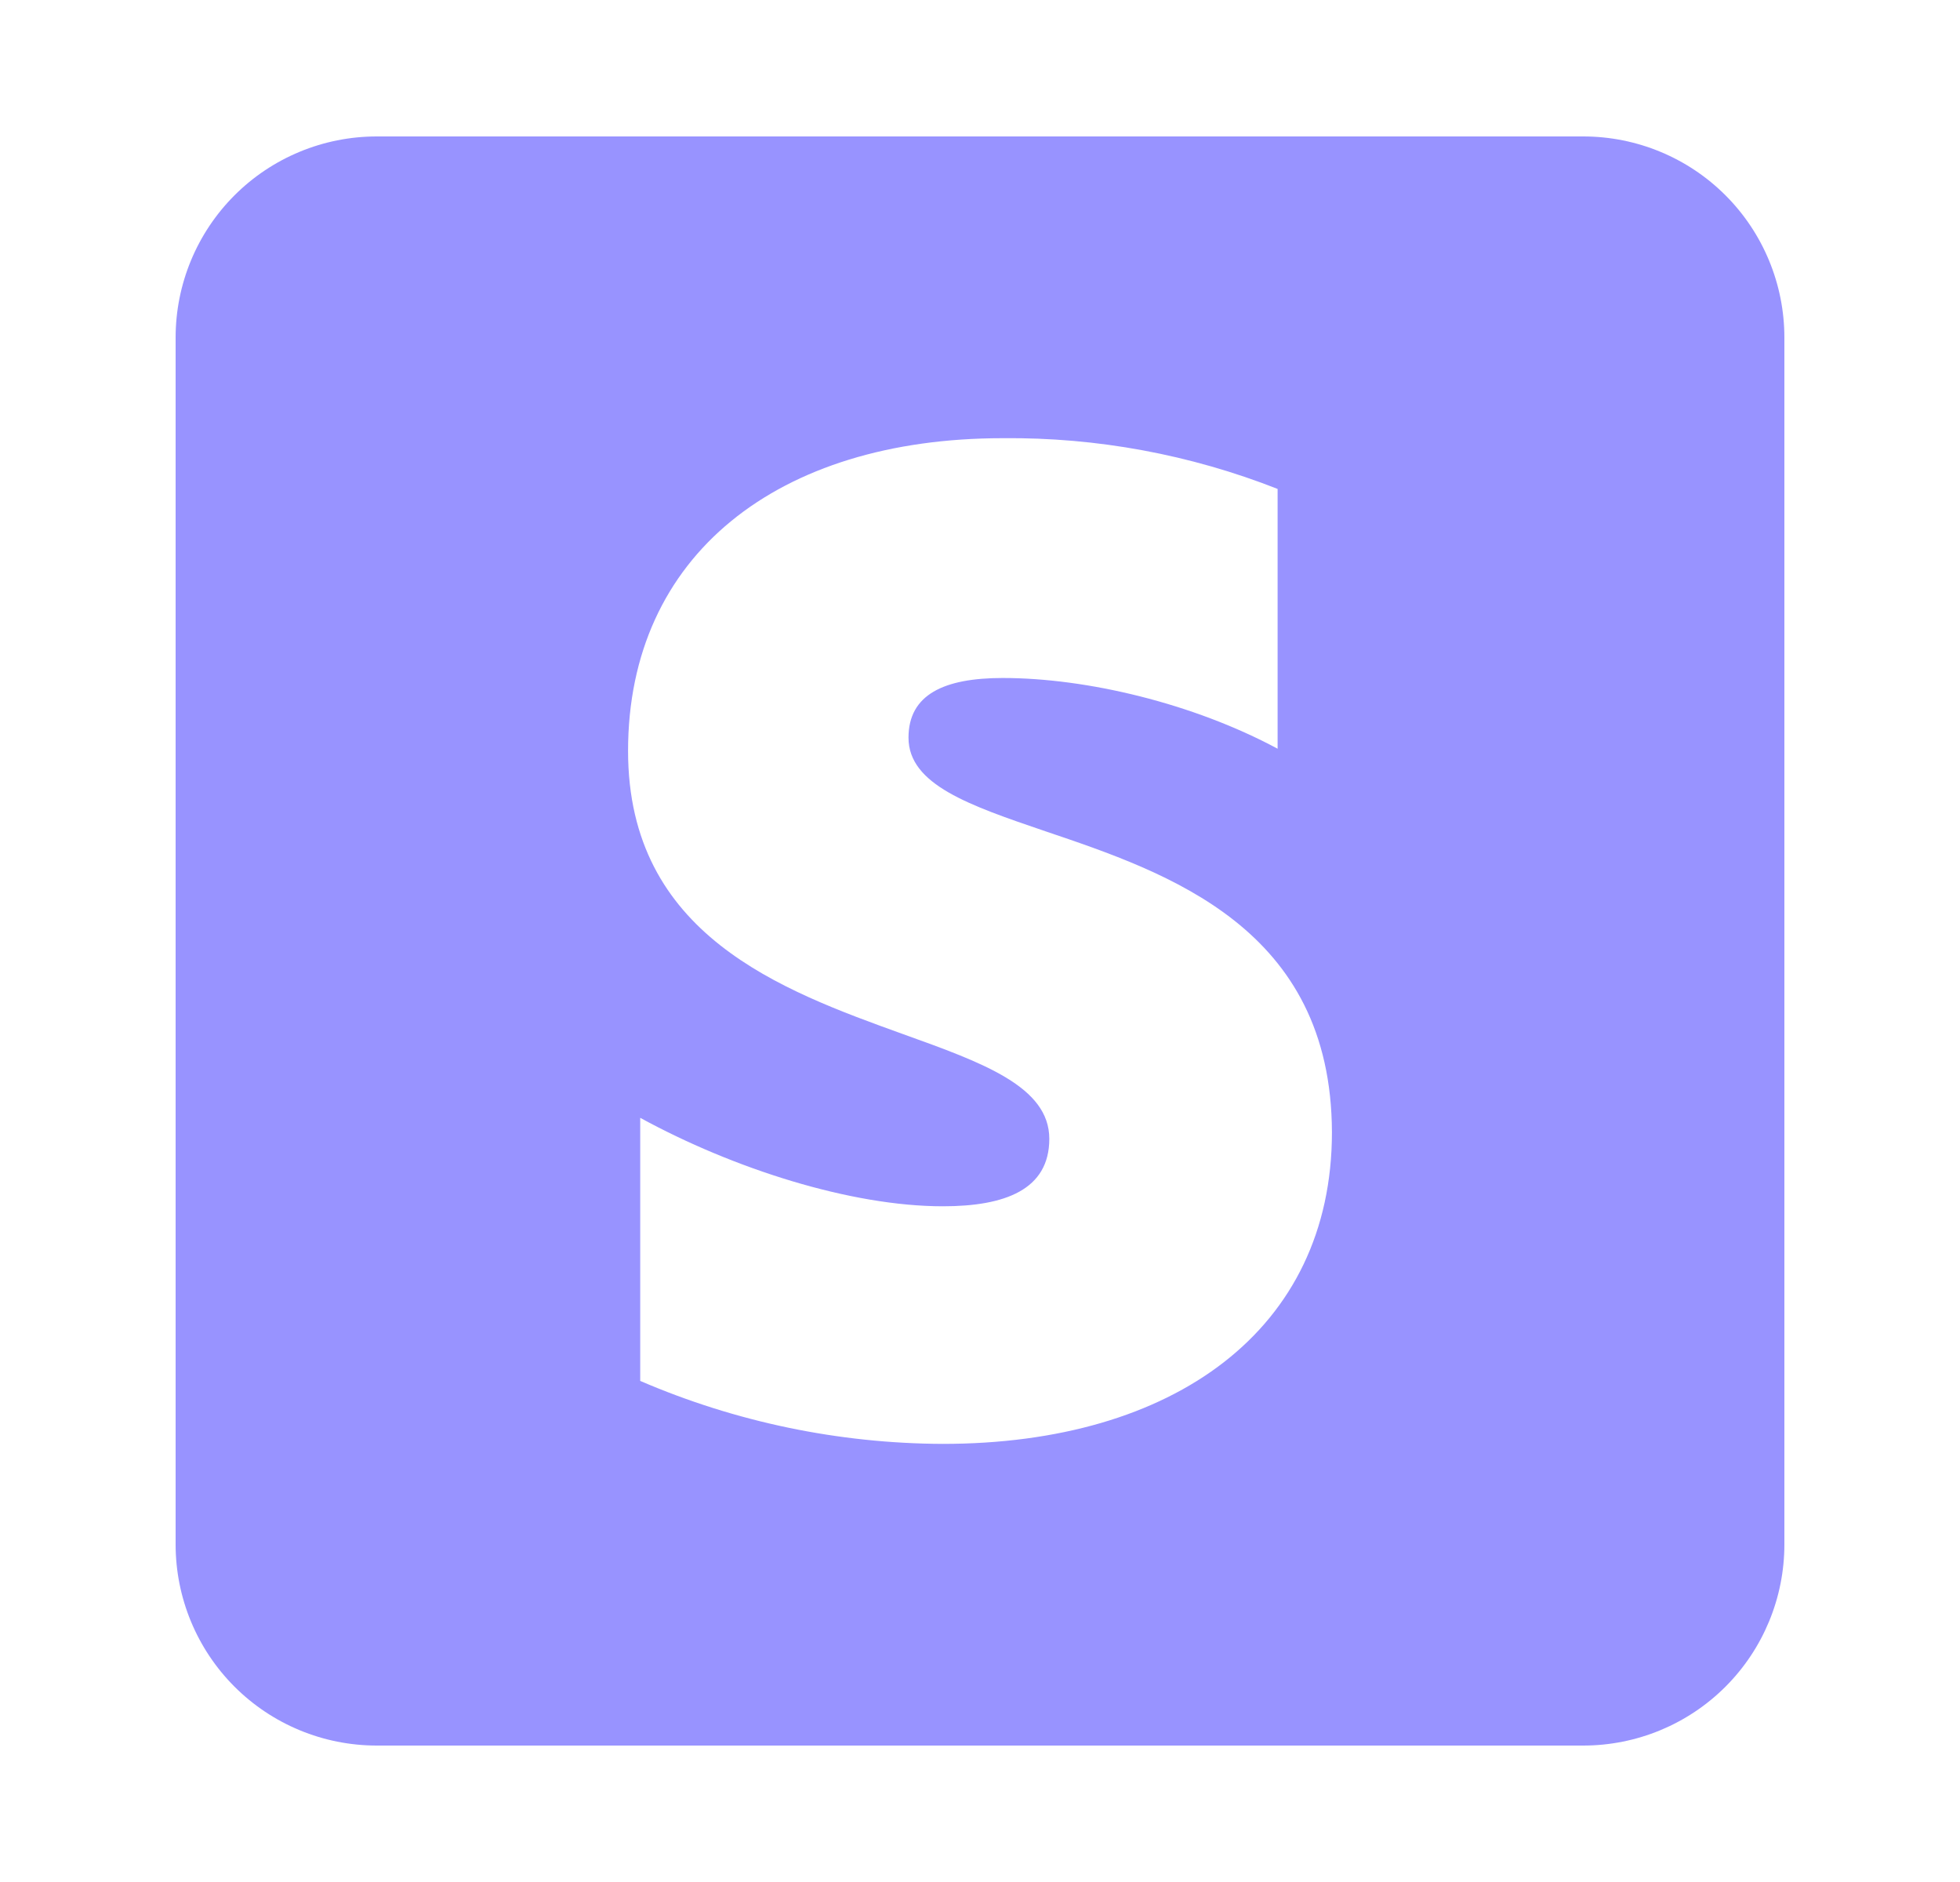 <svg width="25" height="24" viewBox="0 0 25 24" fill="none" xmlns="http://www.w3.org/2000/svg">
<path d="M4.805 1.74C4.125 1.74 3.472 2.01 2.991 2.491C2.51 2.972 2.24 3.625 2.24 4.305L2.24 19.695C2.24 20.375 2.51 21.028 2.991 21.509C3.472 21.99 4.125 22.26 4.805 22.26H20.195C20.875 22.26 21.528 21.99 22.009 21.509C22.49 21.028 22.76 20.375 22.76 19.695V4.305C22.76 3.625 22.49 2.972 22.009 2.491C21.528 2.01 20.875 1.74 20.195 1.74H4.805ZM12.79 8.646C12.041 8.646 11.588 8.857 11.588 9.407C11.588 10.007 12.367 10.271 13.332 10.6C14.907 11.132 16.98 11.835 16.989 14.438C16.989 16.961 14.967 18.413 12.025 18.413C10.698 18.408 9.385 18.135 8.166 17.61V14.255C9.354 14.904 10.853 15.383 12.027 15.383C12.818 15.383 13.384 15.172 13.384 14.523C13.384 13.858 12.54 13.554 11.52 13.188C9.968 12.628 8.011 11.923 8.011 9.576C8.011 7.082 9.92 5.588 12.79 5.588C13.989 5.576 15.18 5.796 16.296 6.235V9.548C15.222 8.971 13.865 8.646 12.79 8.646Z" fill="#9893FF"/>
</svg>
